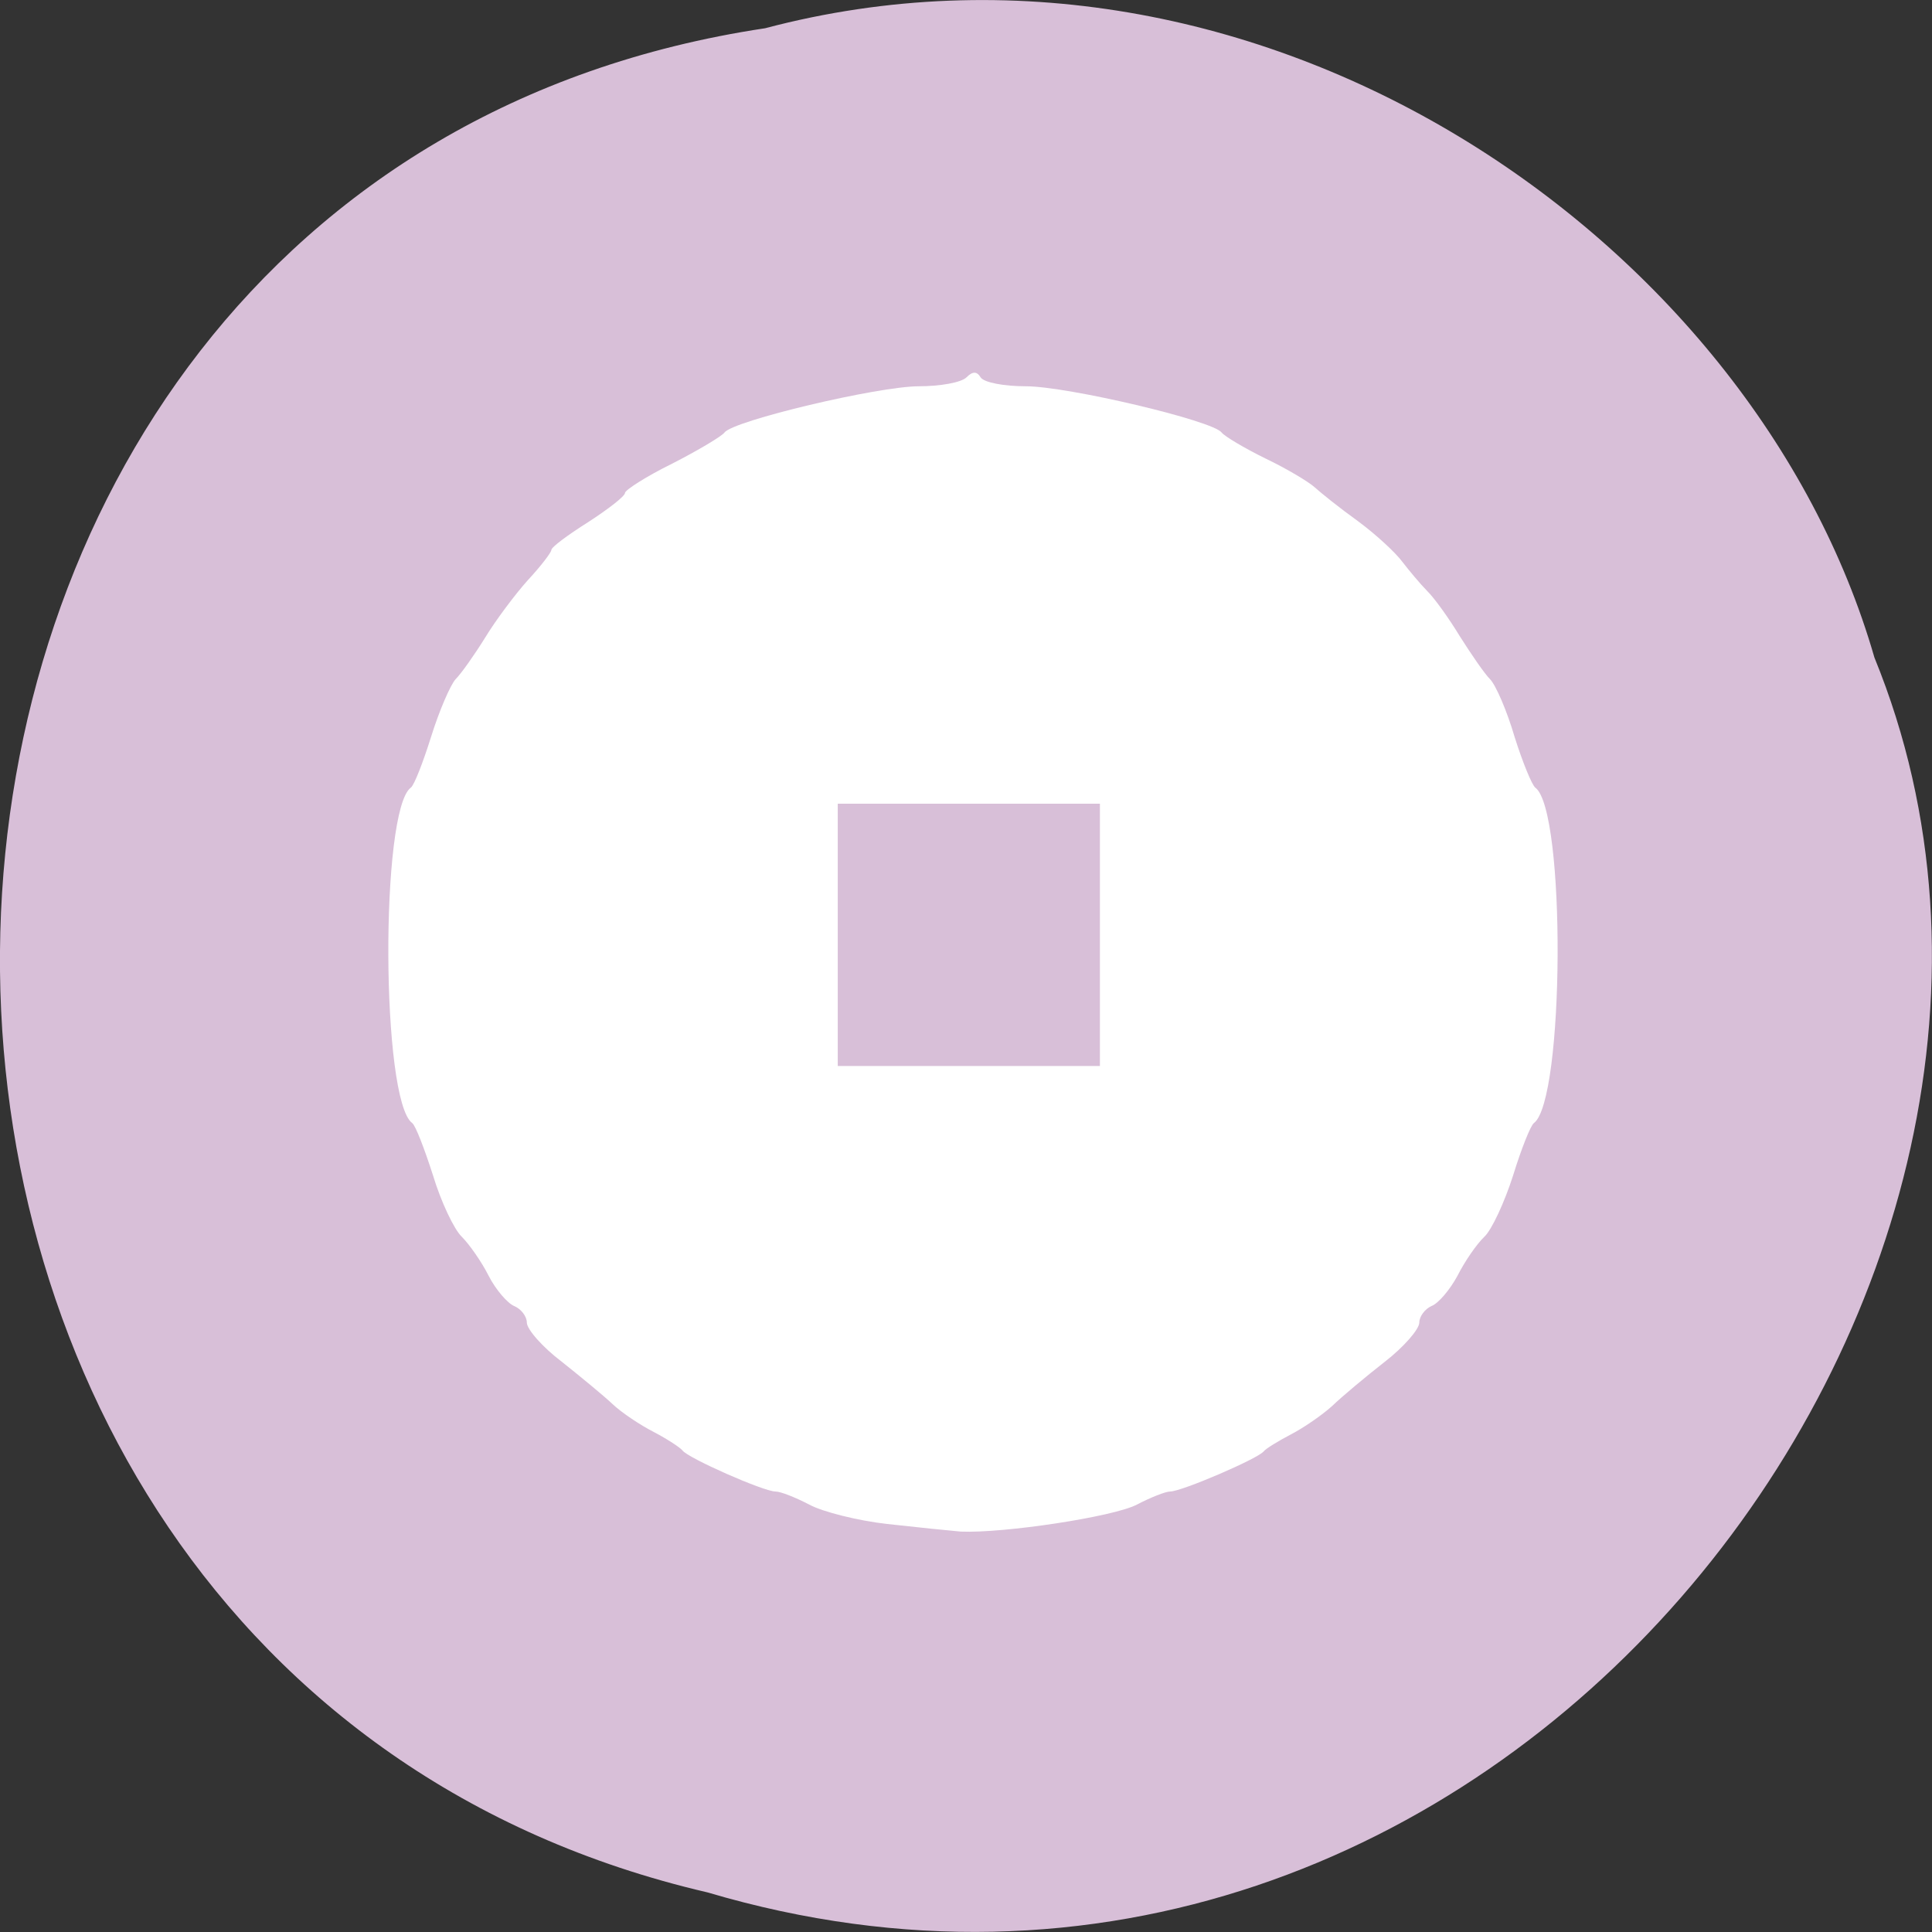 
<svg xmlns="http://www.w3.org/2000/svg" xmlns:xlink="http://www.w3.org/1999/xlink" width="16px" height="16px" viewBox="0 0 16 16" version="1.1">
<rect x="0" y="0" width="16" height="16" fill="#333333" stroke="none"/>
<g id="surface1">
<path style=" stroke:none;fill-rule:nonzero;fill:rgb(84.706%,74.902%,84.706%);fill-opacity:1;" d="M 6.336 0.234 C -1.906 1.473 -2.152 13.809 5.859 15.672 C 12.348 17.594 17.648 10.645 15.523 5.445 C 14.52 1.965 10.41 -0.844 6.336 0.234 Z M 6.336 0.234 "/>
<path style=" stroke:none;fill-rule:evenodd;fill:rgb(100%,100%,100%);fill-opacity:1;" d="M 7.348 12.621 C 7.105 12.594 6.812 12.52 6.703 12.461 C 6.59 12.402 6.465 12.352 6.422 12.352 C 6.324 12.352 5.695 12.074 5.652 12.012 C 5.633 11.988 5.527 11.918 5.414 11.859 C 5.301 11.801 5.148 11.699 5.074 11.629 C 5 11.559 4.809 11.402 4.652 11.277 C 4.492 11.156 4.363 11.008 4.363 10.953 C 4.363 10.902 4.316 10.84 4.258 10.816 C 4.203 10.793 4.105 10.68 4.047 10.566 C 3.988 10.449 3.887 10.305 3.824 10.242 C 3.762 10.184 3.652 9.953 3.586 9.734 C 3.516 9.516 3.441 9.32 3.414 9.301 C 3.156 9.113 3.148 6.711 3.402 6.523 C 3.43 6.504 3.504 6.312 3.57 6.102 C 3.637 5.887 3.73 5.672 3.773 5.625 C 3.82 5.578 3.93 5.422 4.02 5.277 C 4.105 5.137 4.266 4.922 4.371 4.805 C 4.48 4.688 4.566 4.574 4.566 4.555 C 4.566 4.531 4.703 4.43 4.871 4.324 C 5.039 4.215 5.176 4.109 5.176 4.082 C 5.176 4.059 5.352 3.945 5.566 3.84 C 5.781 3.73 5.977 3.613 6 3.582 C 6.07 3.484 7.273 3.199 7.609 3.199 C 7.785 3.199 7.961 3.168 8.004 3.125 C 8.055 3.074 8.09 3.074 8.121 3.125 C 8.148 3.168 8.316 3.199 8.496 3.199 C 8.84 3.199 10.047 3.484 10.117 3.582 C 10.141 3.613 10.305 3.711 10.48 3.797 C 10.66 3.883 10.84 3.992 10.887 4.035 C 10.934 4.078 11.094 4.207 11.246 4.316 C 11.395 4.426 11.559 4.578 11.613 4.652 C 11.668 4.723 11.758 4.832 11.82 4.895 C 11.879 4.953 12 5.121 12.09 5.27 C 12.184 5.418 12.293 5.578 12.34 5.625 C 12.387 5.672 12.48 5.887 12.543 6.102 C 12.609 6.312 12.688 6.504 12.715 6.523 C 12.969 6.711 12.957 9.113 12.703 9.301 C 12.676 9.32 12.598 9.516 12.531 9.734 C 12.461 9.953 12.355 10.184 12.293 10.242 C 12.227 10.305 12.129 10.449 12.07 10.566 C 12.008 10.68 11.914 10.793 11.855 10.816 C 11.801 10.84 11.754 10.902 11.754 10.953 C 11.754 11.008 11.625 11.156 11.469 11.277 C 11.309 11.402 11.113 11.566 11.031 11.645 C 10.949 11.719 10.797 11.824 10.691 11.879 C 10.586 11.934 10.484 11.996 10.465 12.02 C 10.414 12.082 9.785 12.352 9.691 12.352 C 9.652 12.352 9.527 12.402 9.414 12.461 C 9.219 12.562 8.312 12.699 7.957 12.684 C 7.863 12.676 7.59 12.648 7.348 12.621 Z M 9.109 7.742 L 9.109 6.656 L 6.938 6.656 L 6.938 8.828 L 9.109 8.828 Z M 9.109 7.742 "/>
</g>
</svg>
